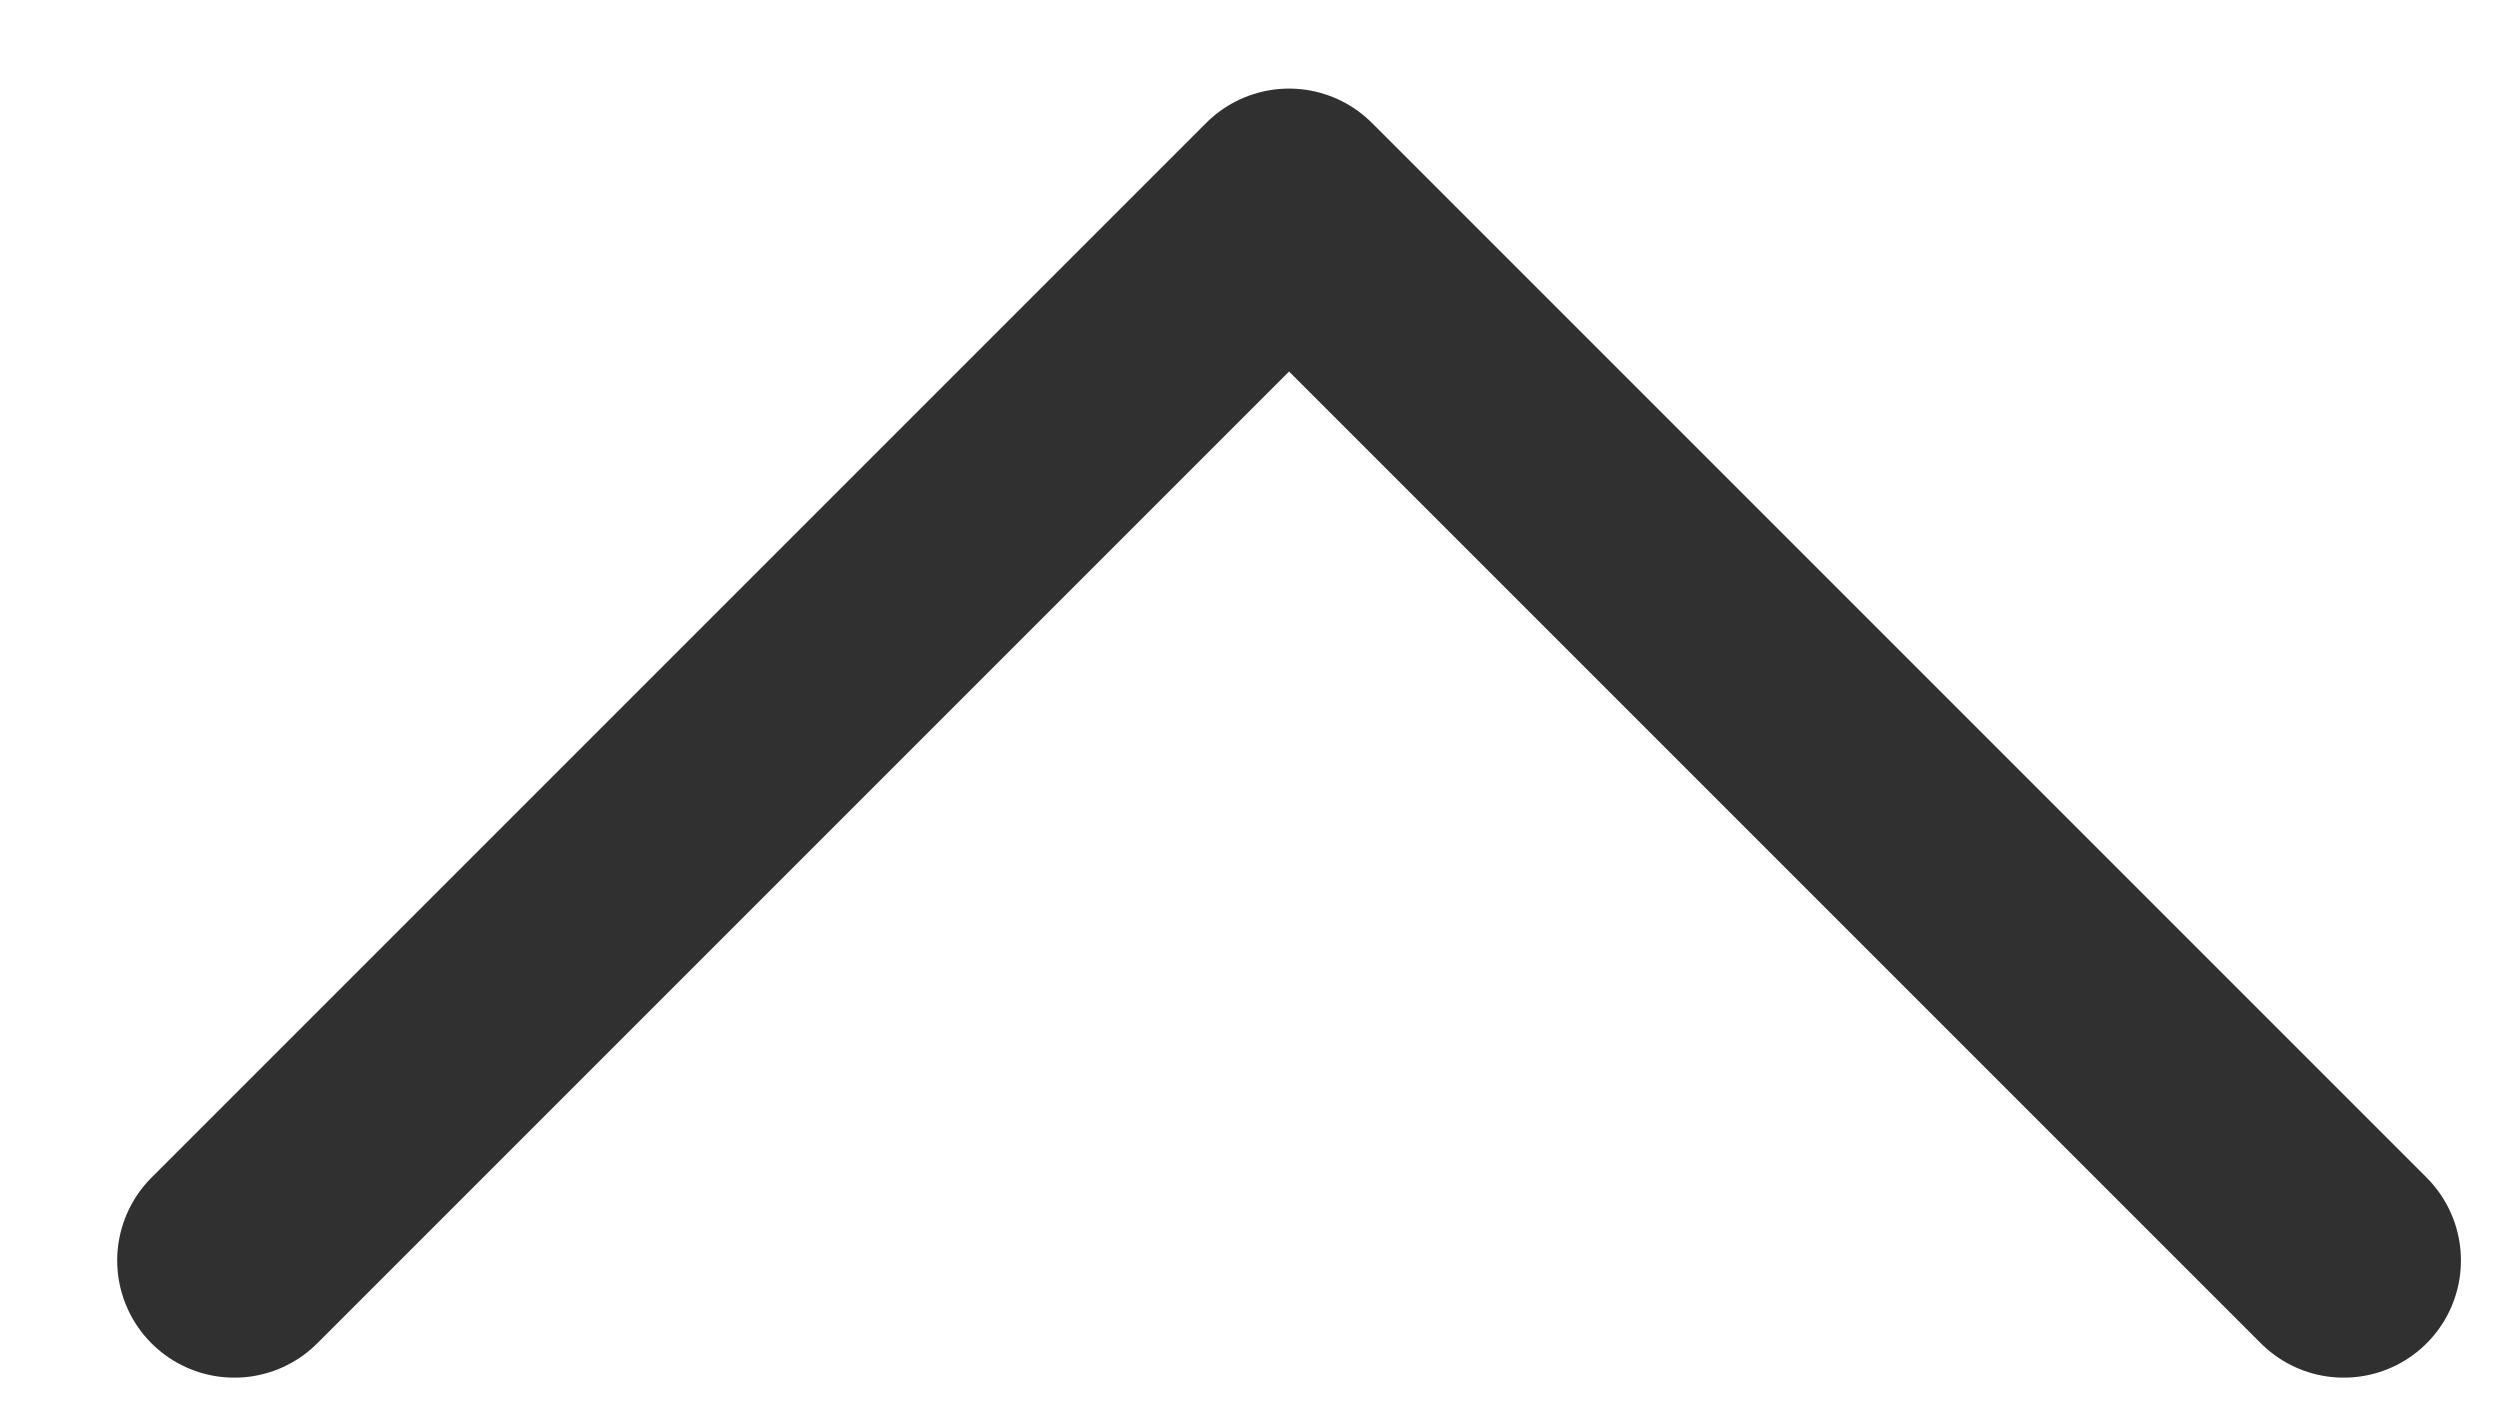 <svg width="16" height="9" viewBox="0 0 16 9" fill="none" xmlns="http://www.w3.org/2000/svg">
<path d="M1.5 8.067L8.25 1.317L15 8.067" stroke="#303030" stroke-width="1.5" stroke-linecap="round" stroke-linejoin="round"/>
</svg>
